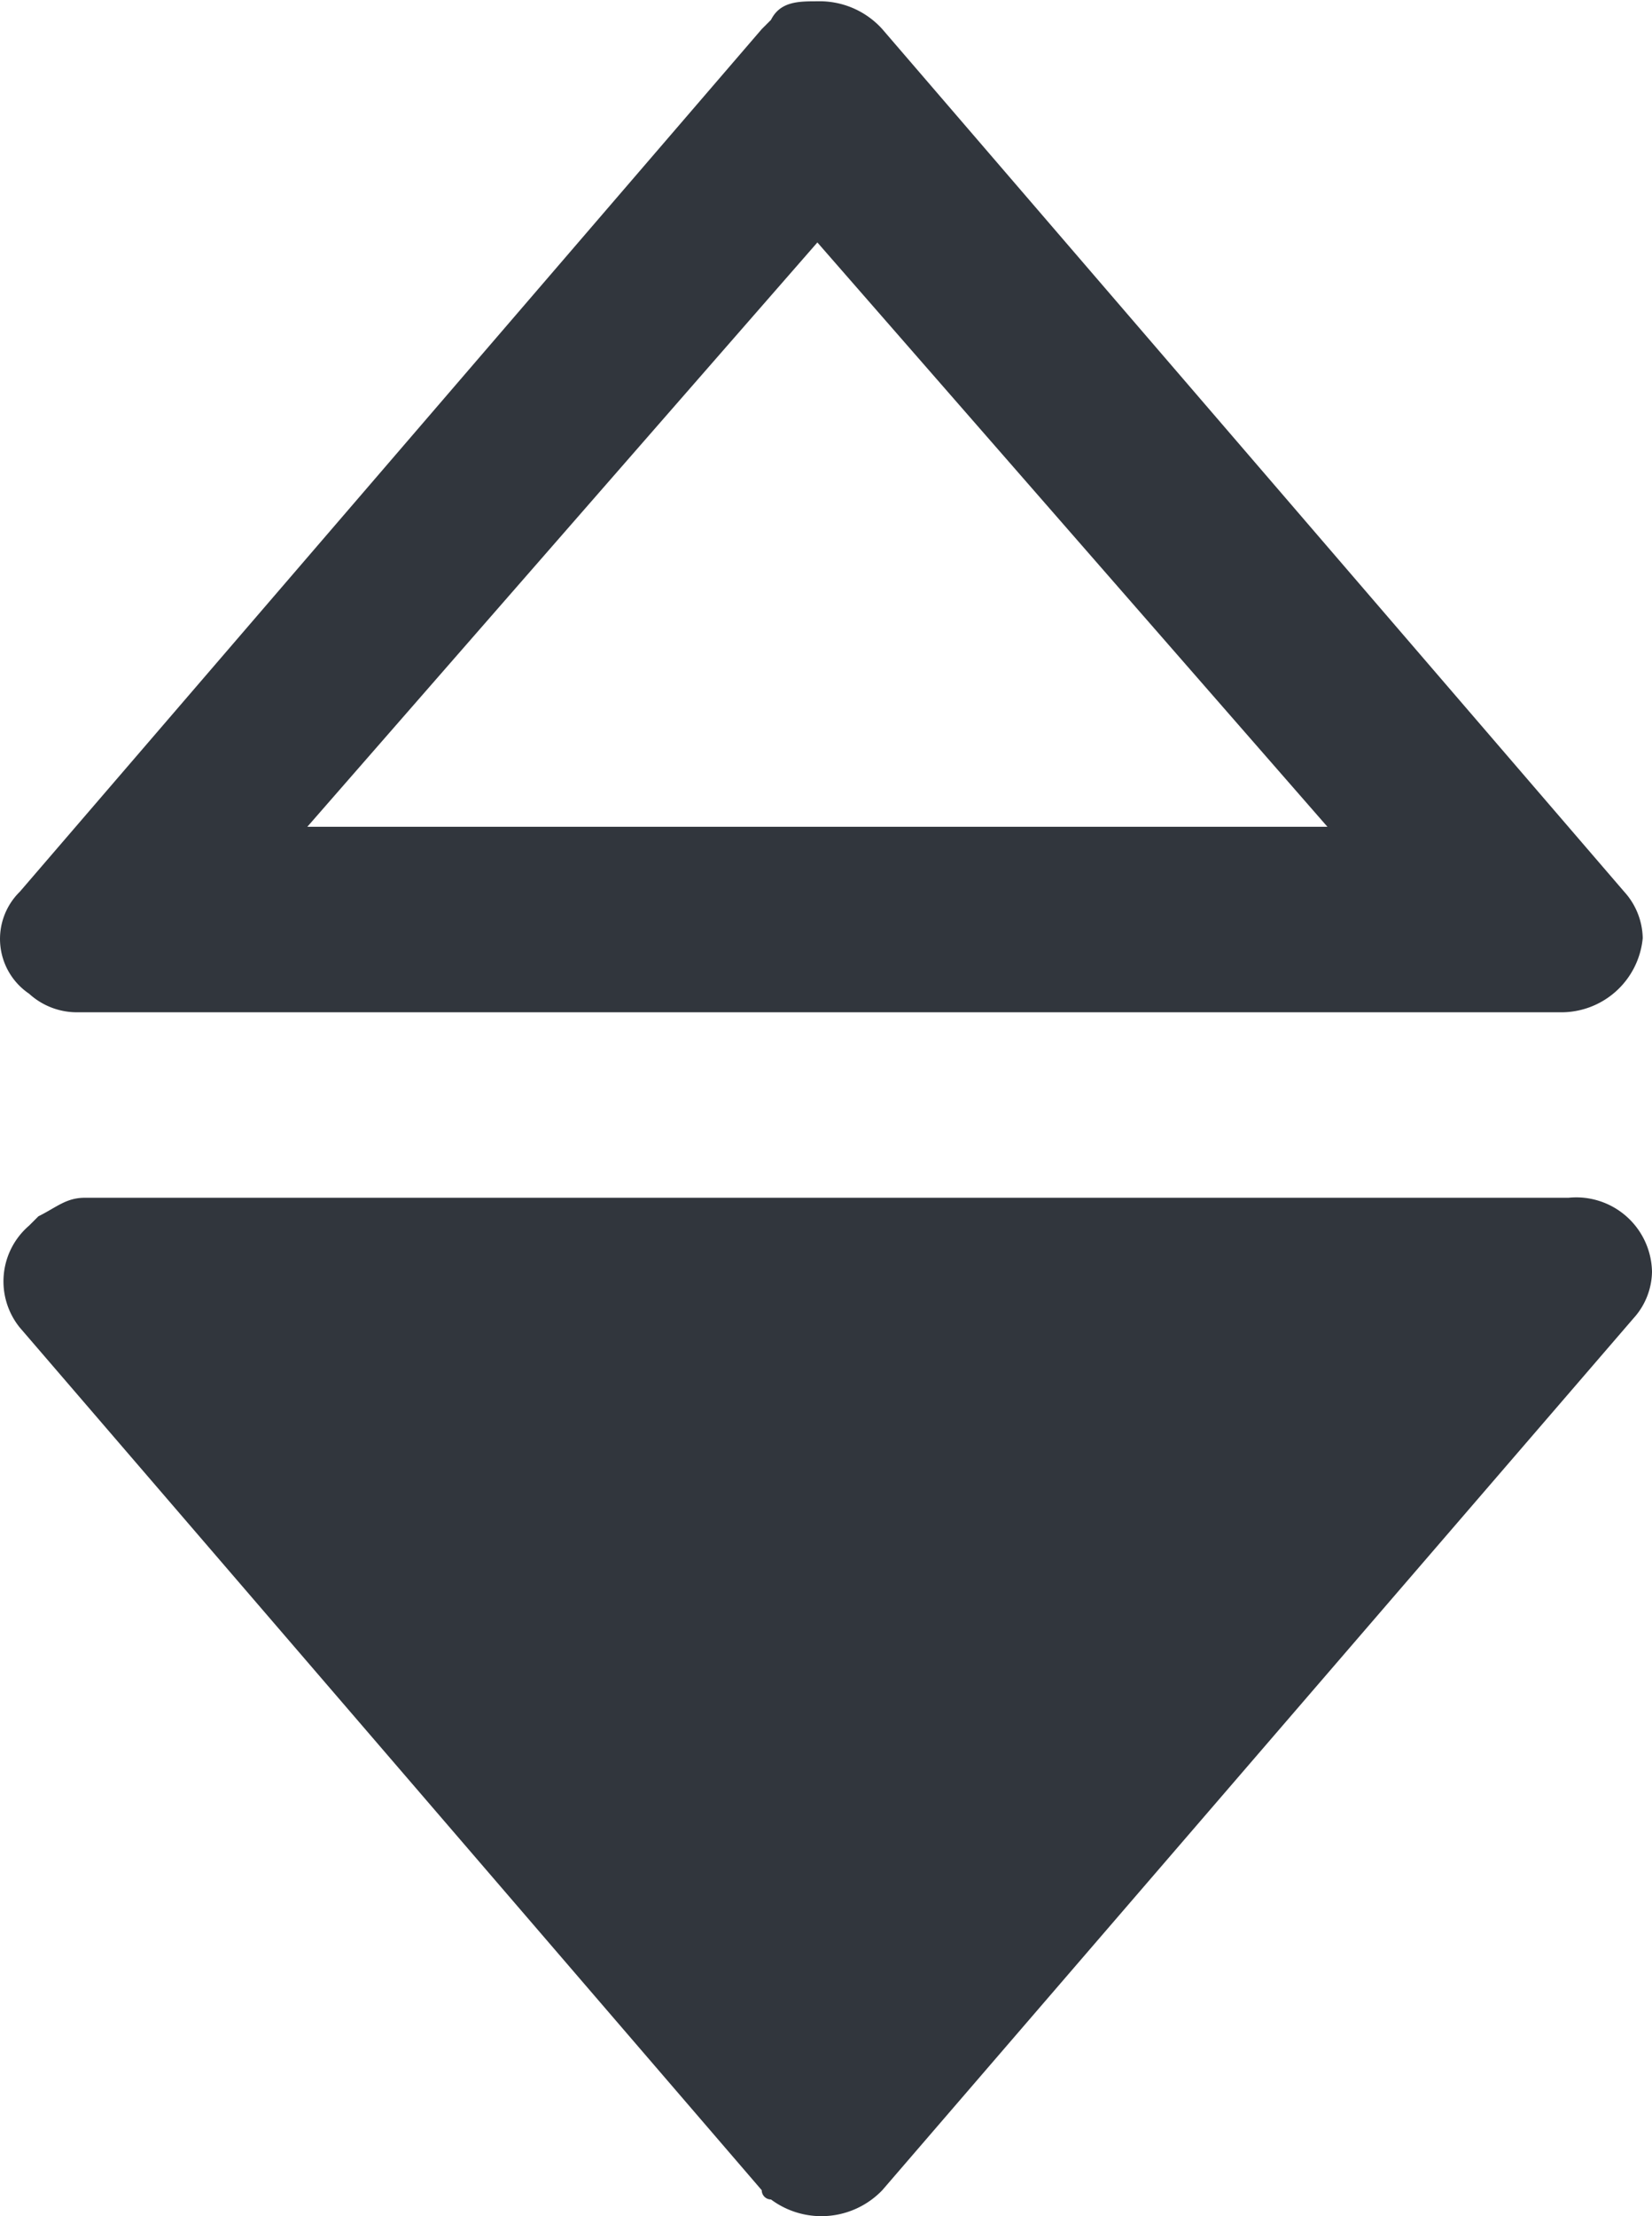 <svg xmlns="http://www.w3.org/2000/svg" width="17.814" height="23.895" viewBox="0 0 17.814 23.895"><defs><style>.a{fill:#31363d;}.b{fill:none;}</style></defs><g transform="translate(17.714 23.914) rotate(180)"><path class="a" d="M8.2.3A.91.91,0,0,1,9.4.2a.1.1,0,0,1,.1.1l8,9.3a.792.792,0,0,1-.1,1.1l-.1.1c-.2.1-.3.2-.5.2H.8a.817.817,0,0,1-.9-.8.764.764,0,0,1,.2-.5Z"/><path class="b" d="M8.2,23.6a.817.817,0,0,0,1.2.1.1.1,0,0,0,.1-.1l8-9.3a.792.792,0,0,0-.1-1.1l-.1-.1c-.2-.1-.3-.2-.5-.2H.8a1.063,1.063,0,0,0-.8.9.764.764,0,0,0,.2.5Z"/><path class="a" d="M8.9,21.3,14.4,15H3.4l5.5,6.3m0,2.6a.908.908,0,0,1-.7-.3l-8-9.3a.764.764,0,0,1-.2-.5A.882.882,0,0,1,.9,13h16a.764.764,0,0,1,.5.2.713.713,0,0,1,.1,1.1l-8,9.3-.1.1C9.3,23.9,9.1,23.9,8.9,23.9Z"/></g></svg>